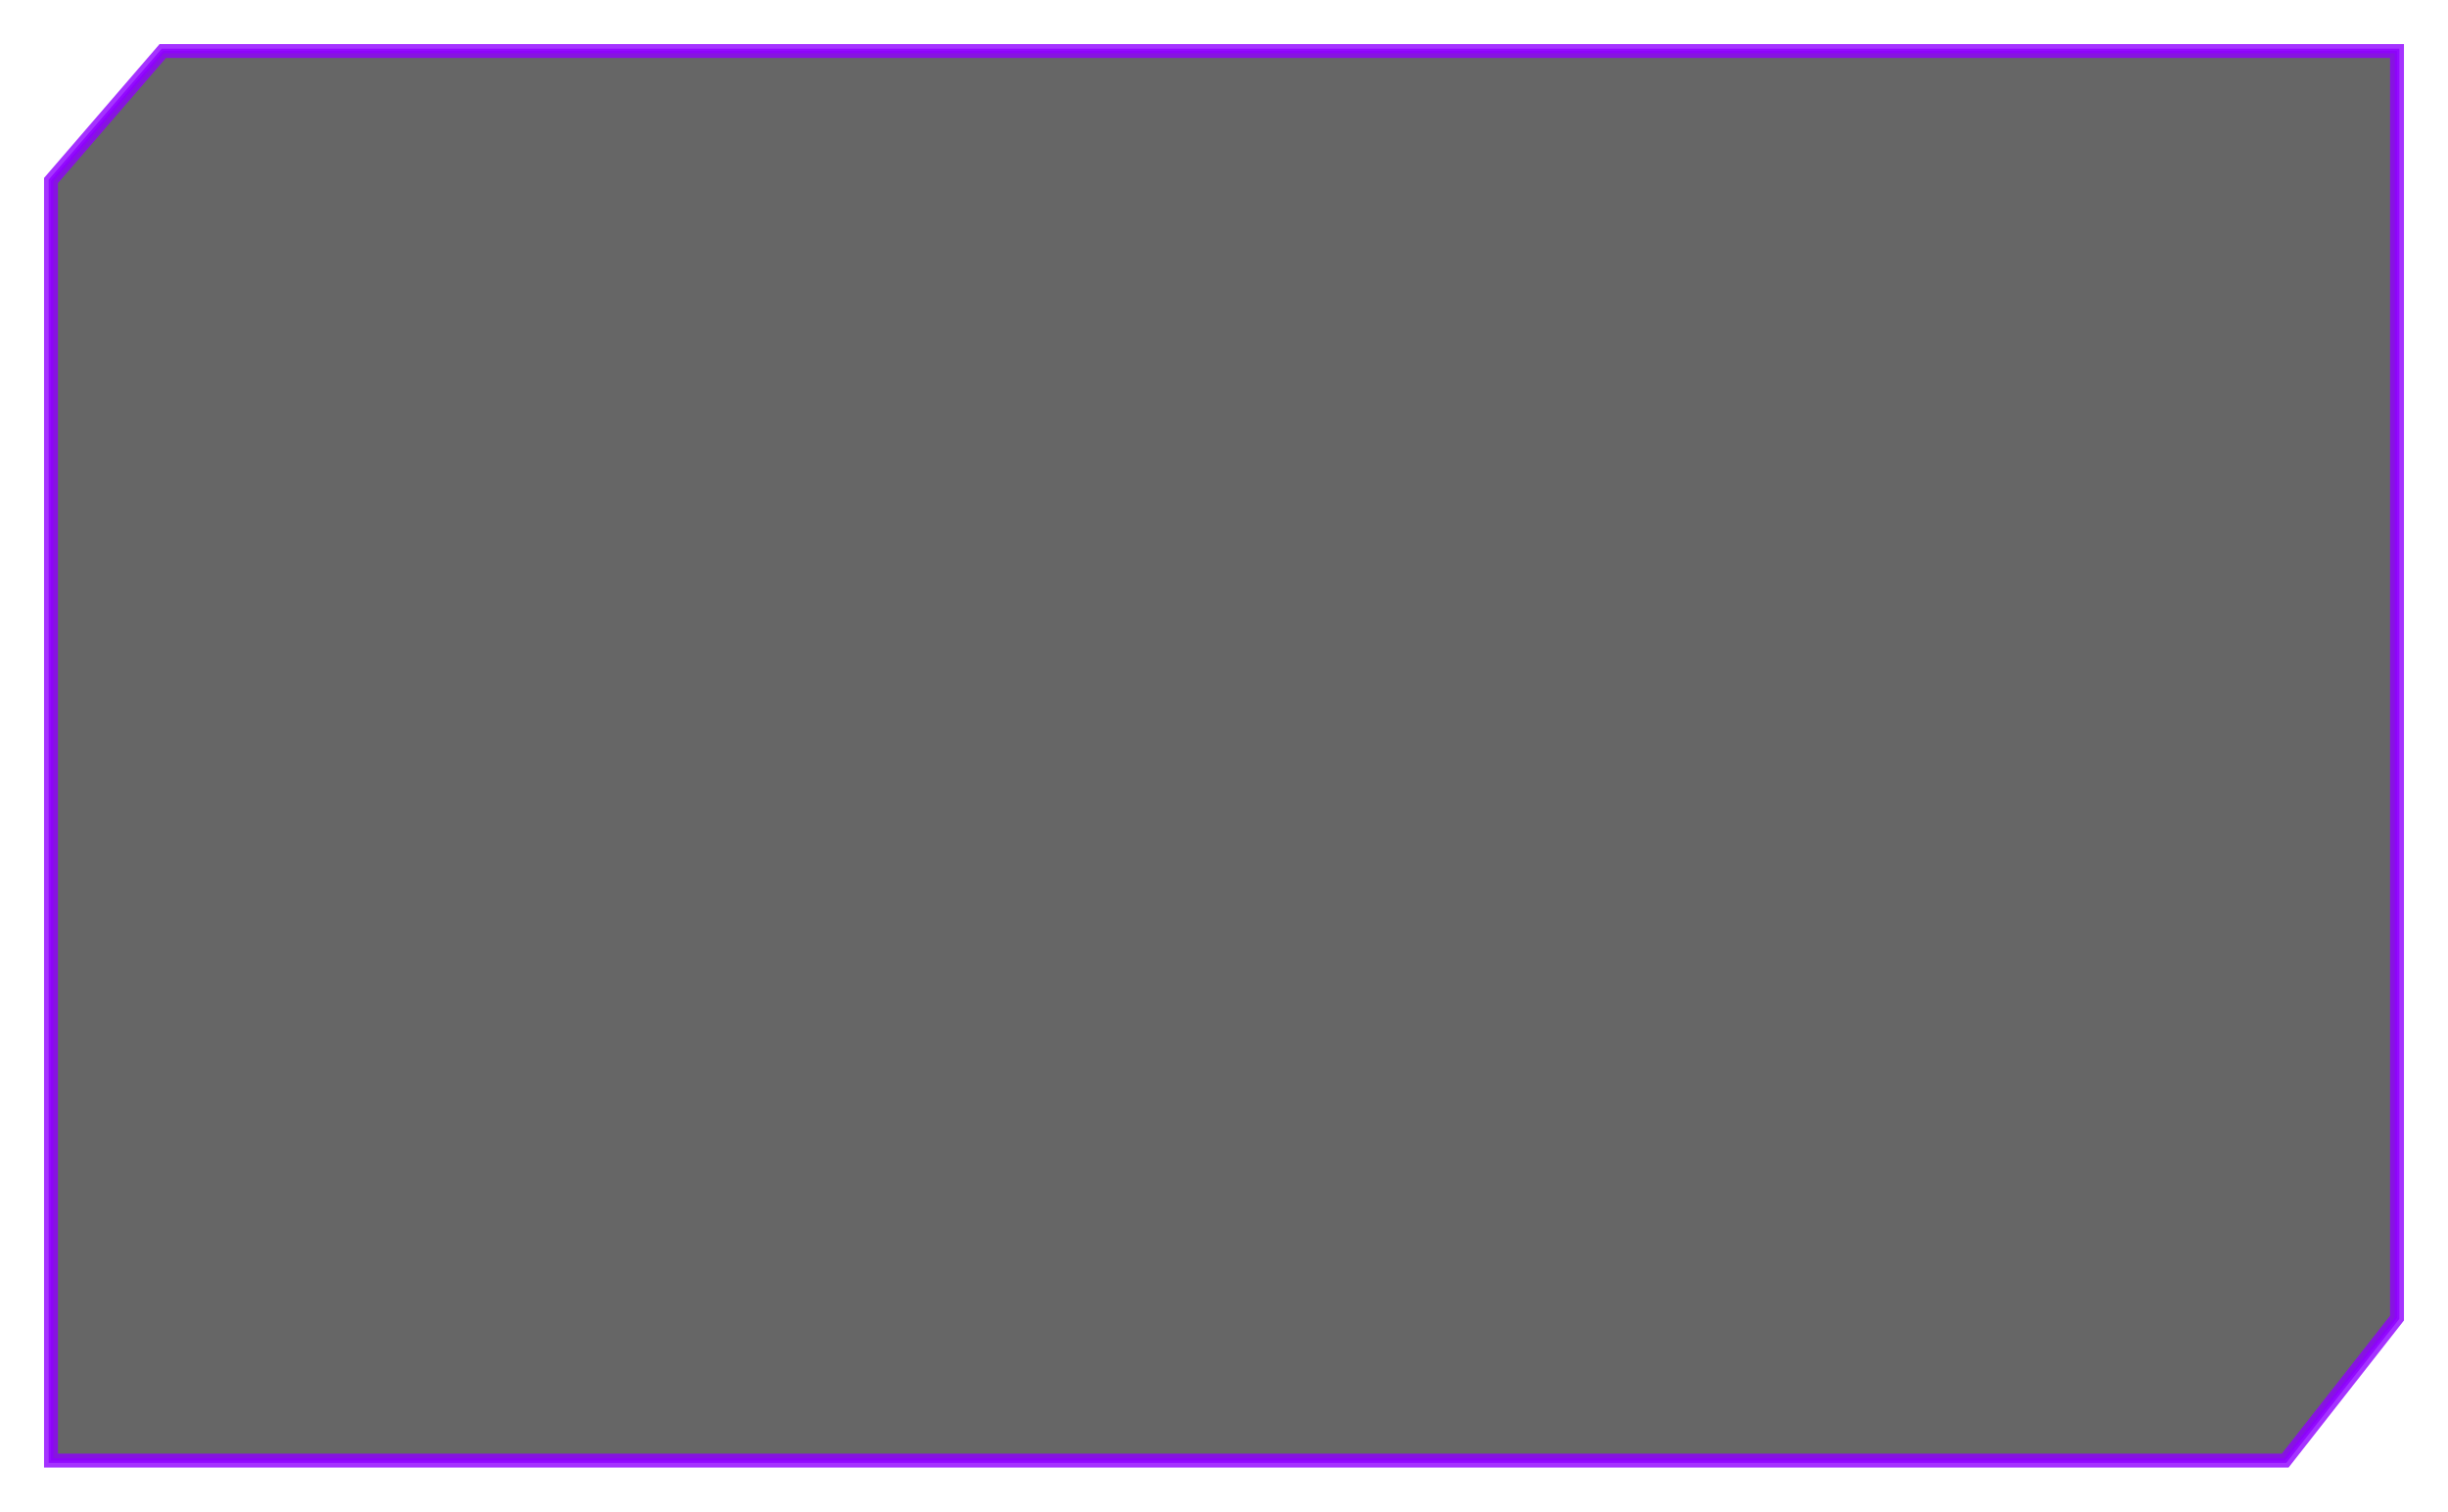 <svg width="528" height="326" viewBox="0 0 528 326" fill="none" xmlns="http://www.w3.org/2000/svg">
<path d="M517 284.271V11H35.111L11 38.936V315H492.889L517 284.271Z" fill="#010001" fill-opacity="0.6" stroke="#8F00FF" stroke-opacity="0.8"/>
<g filter="url(#filter0_f)">
<path d="M517 284.271V11H35.111L11 38.936V315H492.889L517 284.271Z" stroke="#8F00FF" stroke-opacity="0.8" stroke-width="3"/>
</g>
<defs>
<filter id="filter0_f" x="0.5" y="0.5" width="527" height="325" filterUnits="userSpaceOnUse" color-interpolation-filters="sRGB">
<feFlood flood-opacity="0" result="BackgroundImageFix"/>
<feBlend mode="normal" in="SourceGraphic" in2="BackgroundImageFix" result="shape"/>
<feGaussianBlur stdDeviation="4.5" result="effect1_foregroundBlur"/>
</filter>
</defs>
</svg>
